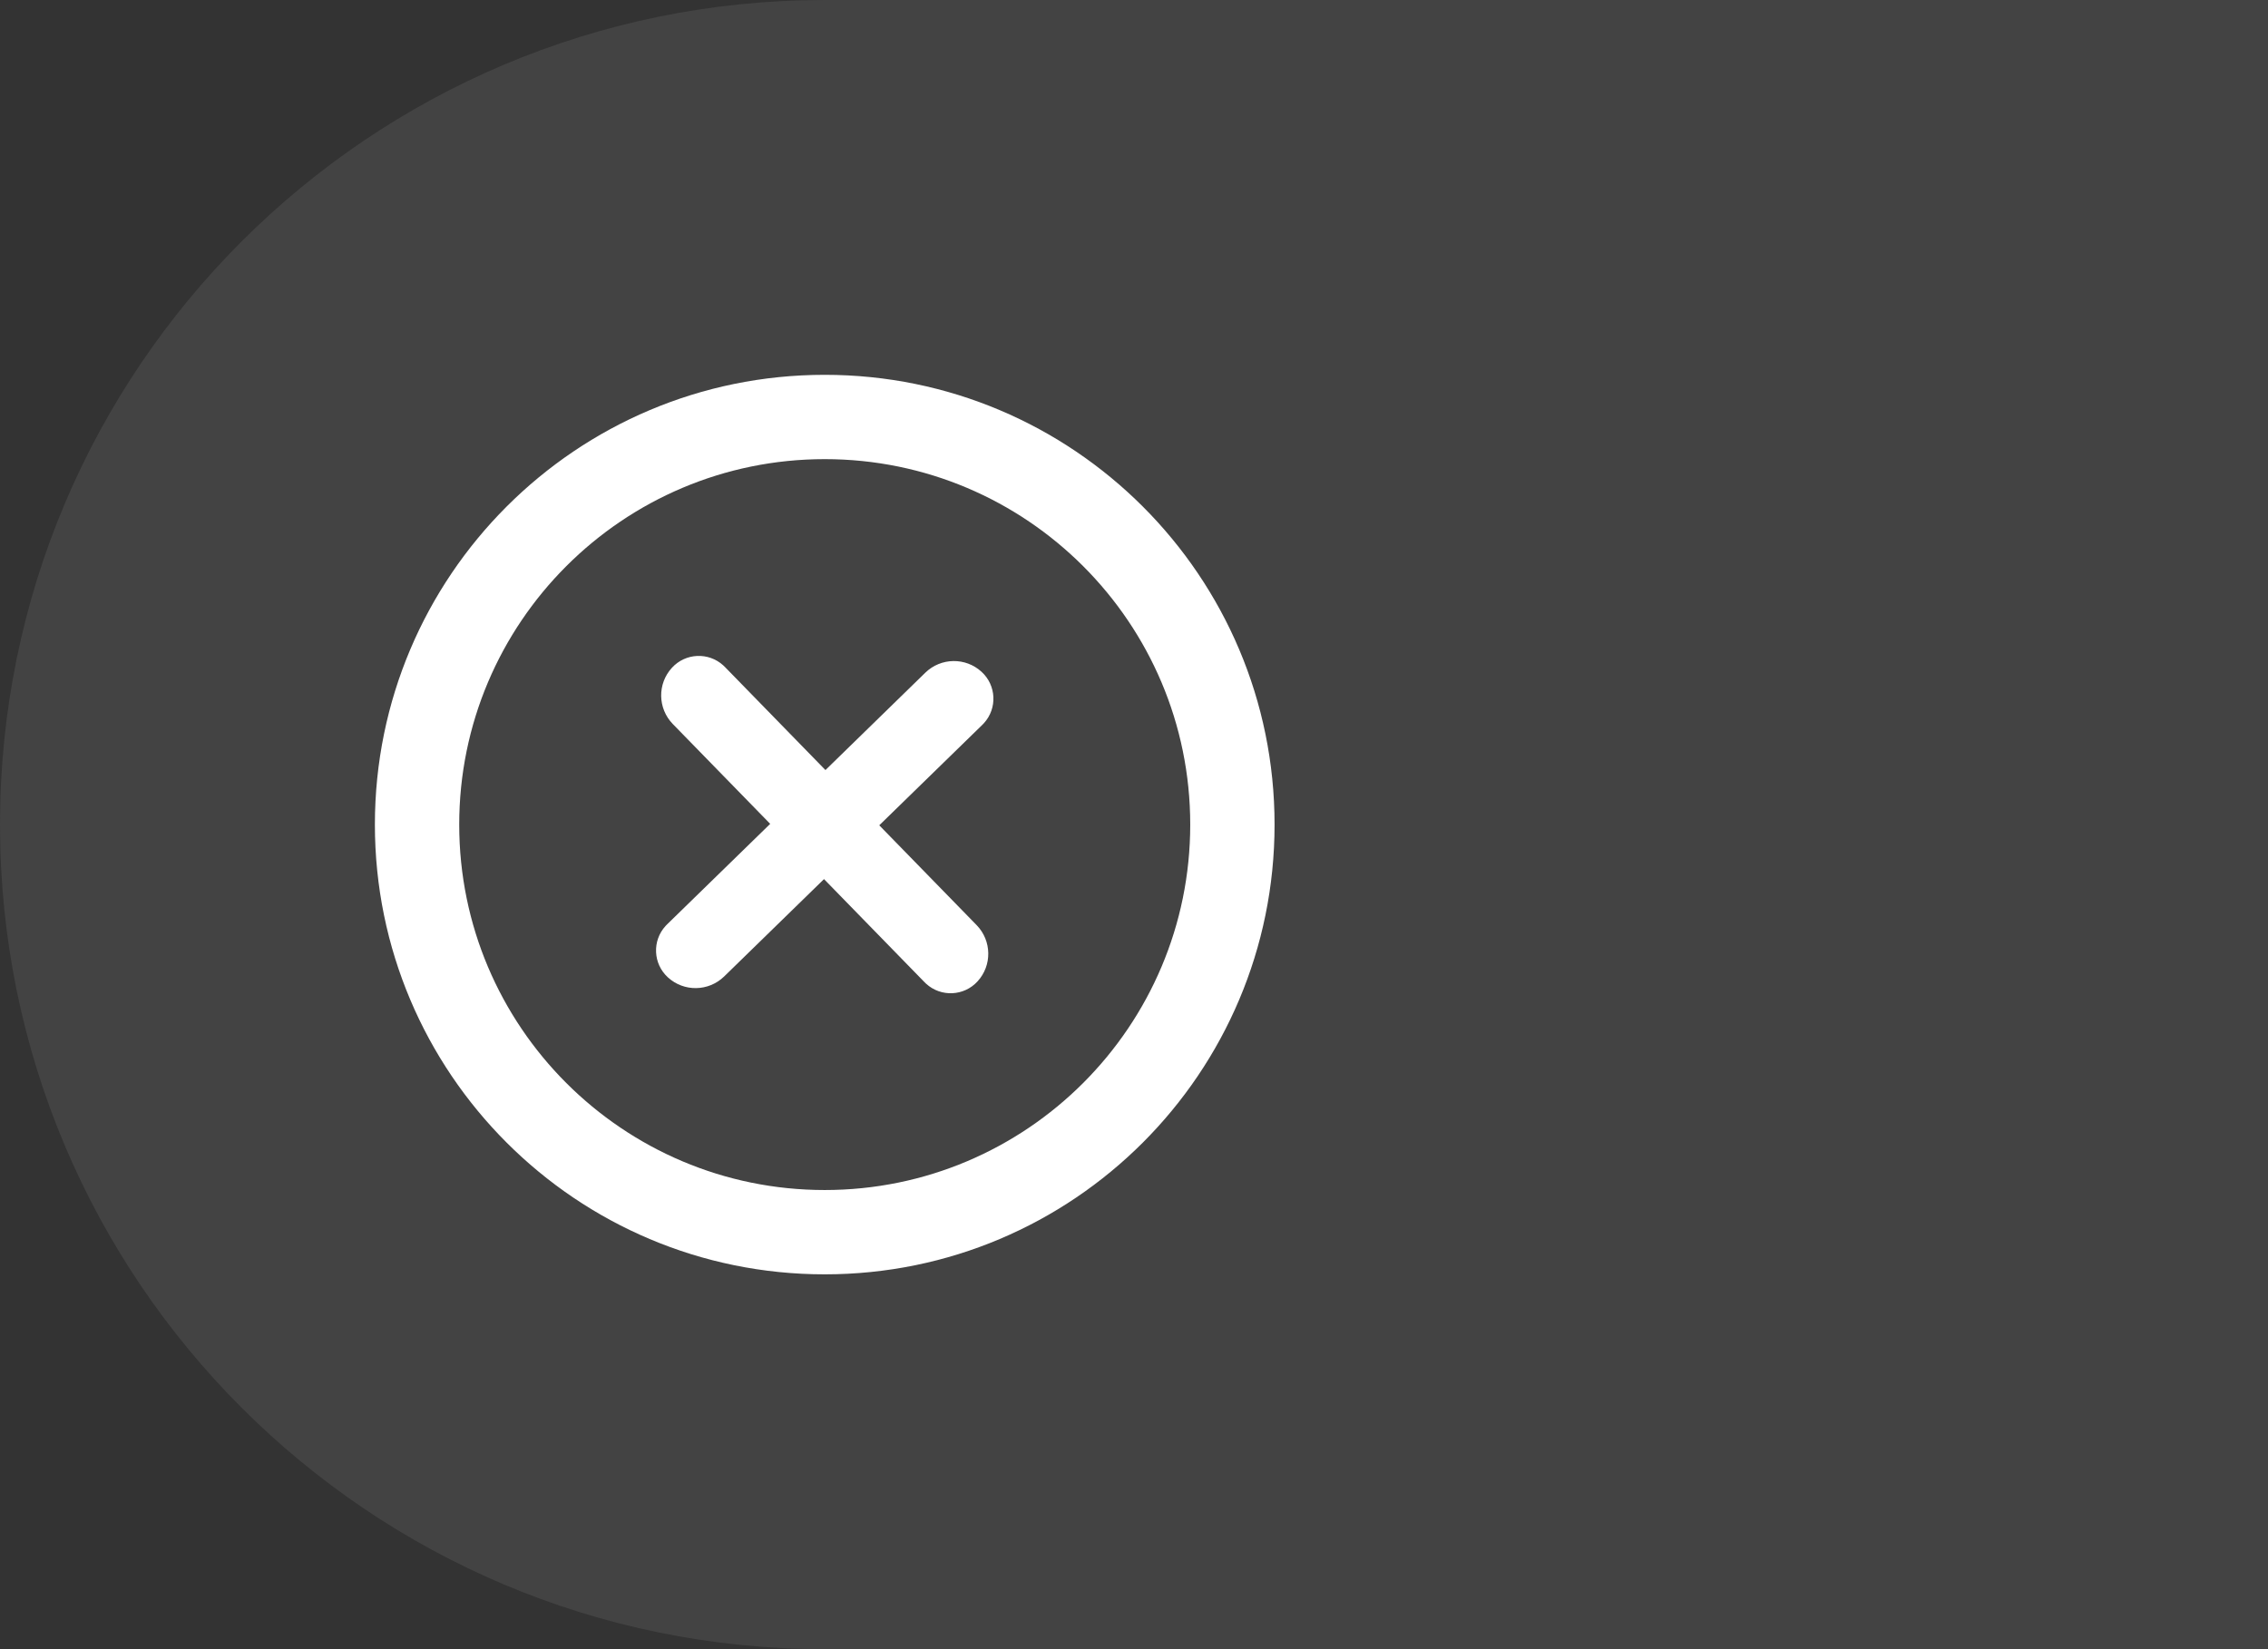 <?xml version="1.0" encoding="UTF-8"?>
<svg width="44px" height="32px" viewBox="0 0 44 32" version="1.1" xmlns="http://www.w3.org/2000/svg" xmlns:xlink="http://www.w3.org/1999/xlink">
    <rect x="0" y="0" width="44" height="32" fill="#333333" stroke="none"/>
    <!-- Generator: Sketch 55.2 (78181) - https://sketchapp.com -->
    <title>icon_sdk_close_normal</title>
    <desc>Created with Sketch.</desc>
    <g id="icon_sdk_close_normal" stroke="none" stroke-width="1" fill="none" fill-rule="evenodd">
        <path d="M0,0 L28,0 C36.837,-1.623249e-15 44,7.163 44,16 C44,24.837 36.837,32 28,32 L0,32 L0,0 Z" id="矩形" fill="#D8D8D8" opacity="0.1" transform="translate(22, 16) scale(-1, 1) translate(-22, -16) "></path>
        <g id="全局/顶部tab//search备份-3" transform="translate(4, 4)" fill="#FFFFFF" fill-rule="nonzero">
            <path d="M12,20.727 C7.18,20.727 3.273,16.82 3.273,12 C3.273,7.18 7.18,3.273 12,3.273 C16.82,3.273 20.727,7.18 20.727,12 C20.727,16.82 16.82,20.727 12,20.727 Z M12,19.091 C15.916,19.091 19.091,15.916 19.091,12 C19.091,8.084 15.916,4.909 12,4.909 C8.084,4.909 4.909,8.084 4.909,12 C4.909,15.916 8.084,19.091 12,19.091 Z" id="形状结合"></path>
            <path d="M12.014,10.942 L13.952,9.052 C14.254,8.759 14.732,8.751 15.042,9.035 C15.331,9.298 15.351,9.745 15.088,10.033 C15.079,10.043 15.069,10.053 15.059,10.063 L13.058,12.014 L14.948,13.952 C15.241,14.254 15.249,14.732 14.965,15.042 C14.702,15.331 14.255,15.351 13.967,15.088 C13.957,15.079 13.947,15.069 13.937,15.059 L11.986,13.058 L10.048,14.948 C9.746,15.241 9.268,15.249 8.958,14.965 C8.669,14.702 8.649,14.255 8.912,13.967 C8.921,13.957 8.931,13.947 8.941,13.937 L10.942,11.986 L9.052,10.048 C8.759,9.746 8.751,9.268 9.035,8.958 C9.298,8.669 9.745,8.649 10.033,8.912 C10.043,8.921 10.053,8.931 10.063,8.941 L12.014,10.942 Z" id="形状结合"></path>
        </g>
    </g>
</svg>